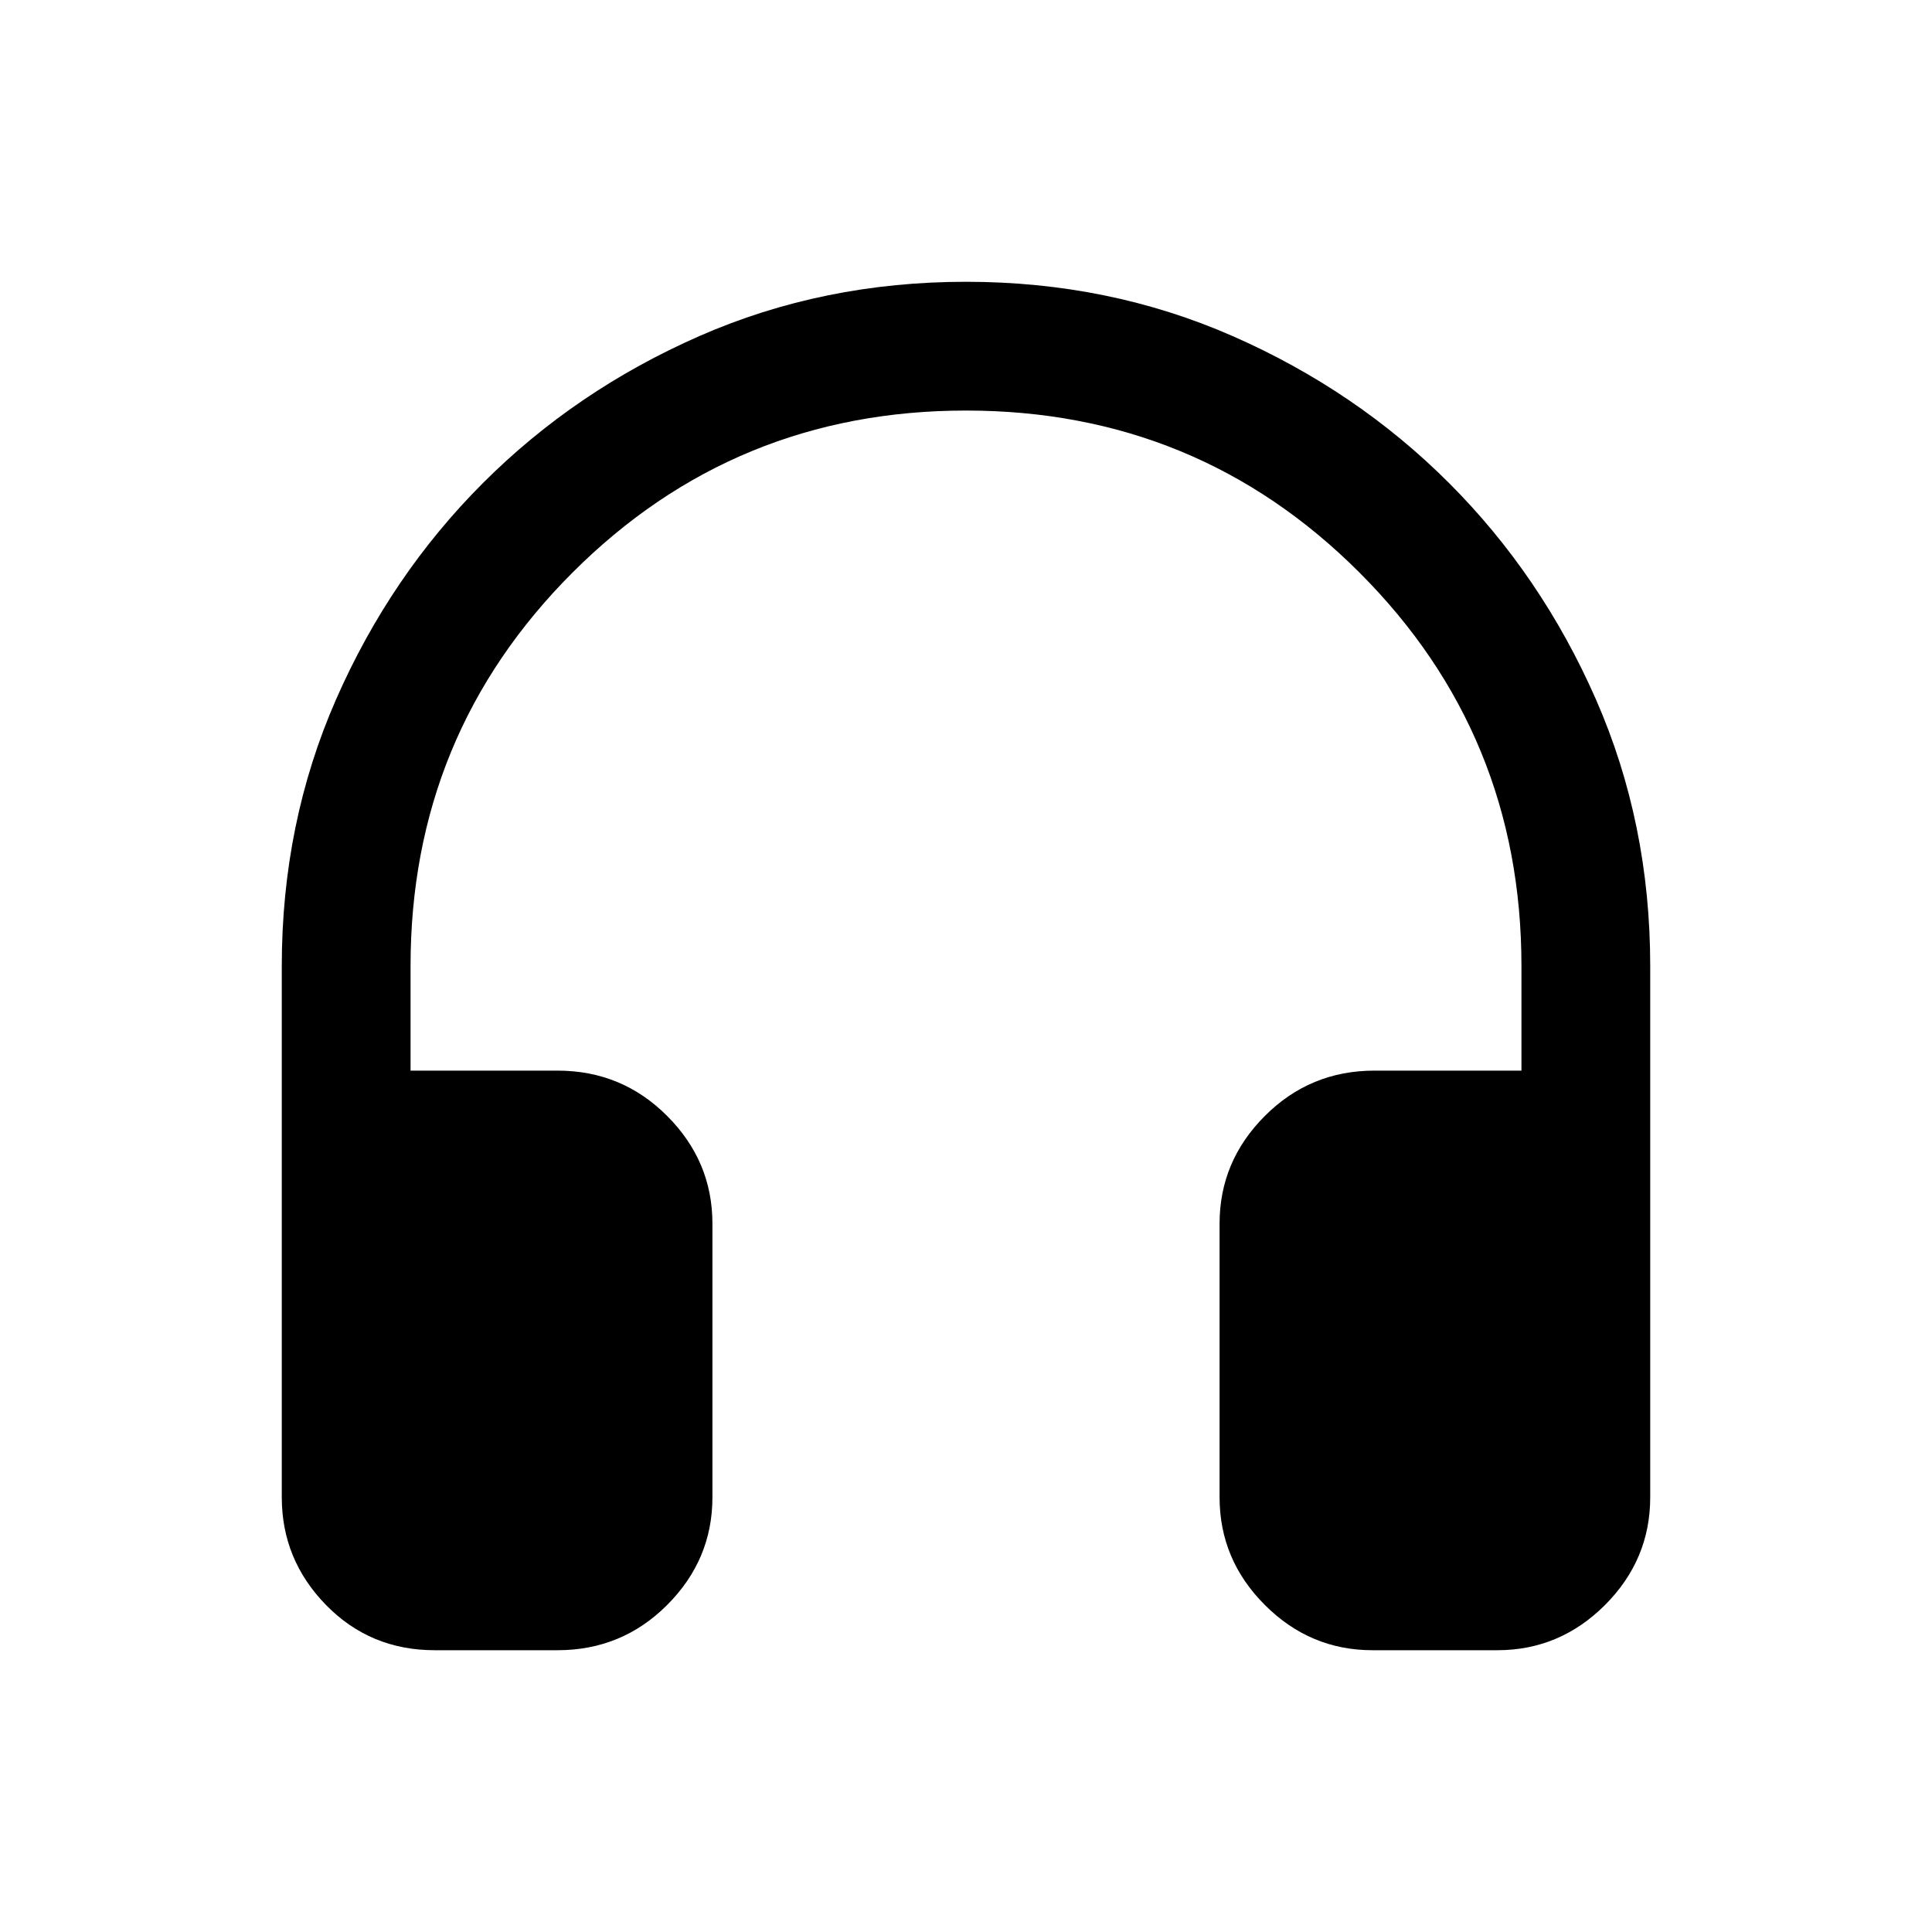 <svg xmlns="http://www.w3.org/2000/svg" height="20" width="20"><path d="M4.5 17.083Q3.833 17.083 3.375 16.615Q2.917 16.146 2.917 15.5V10Q2.917 8.521 3.479 7.24Q4.042 5.958 5 5Q5.958 4.042 7.24 3.479Q8.521 2.917 10 2.917Q11.479 2.917 12.76 3.479Q14.042 4.042 15 5Q15.958 5.958 16.521 7.24Q17.083 8.521 17.083 10V15.5Q17.083 16.146 16.615 16.615Q16.146 17.083 15.5 17.083H14.208Q13.562 17.083 13.094 16.615Q12.625 16.146 12.625 15.5V12.667Q12.625 12.021 13.094 11.552Q13.562 11.083 14.229 11.083H15.75V10Q15.75 7.604 14.073 5.927Q12.396 4.25 10 4.25Q7.604 4.25 5.927 5.927Q4.25 7.604 4.25 10V11.083H5.771Q6.438 11.083 6.906 11.552Q7.375 12.021 7.375 12.667V15.5Q7.375 16.146 6.906 16.615Q6.438 17.083 5.771 17.083Z"/></svg>